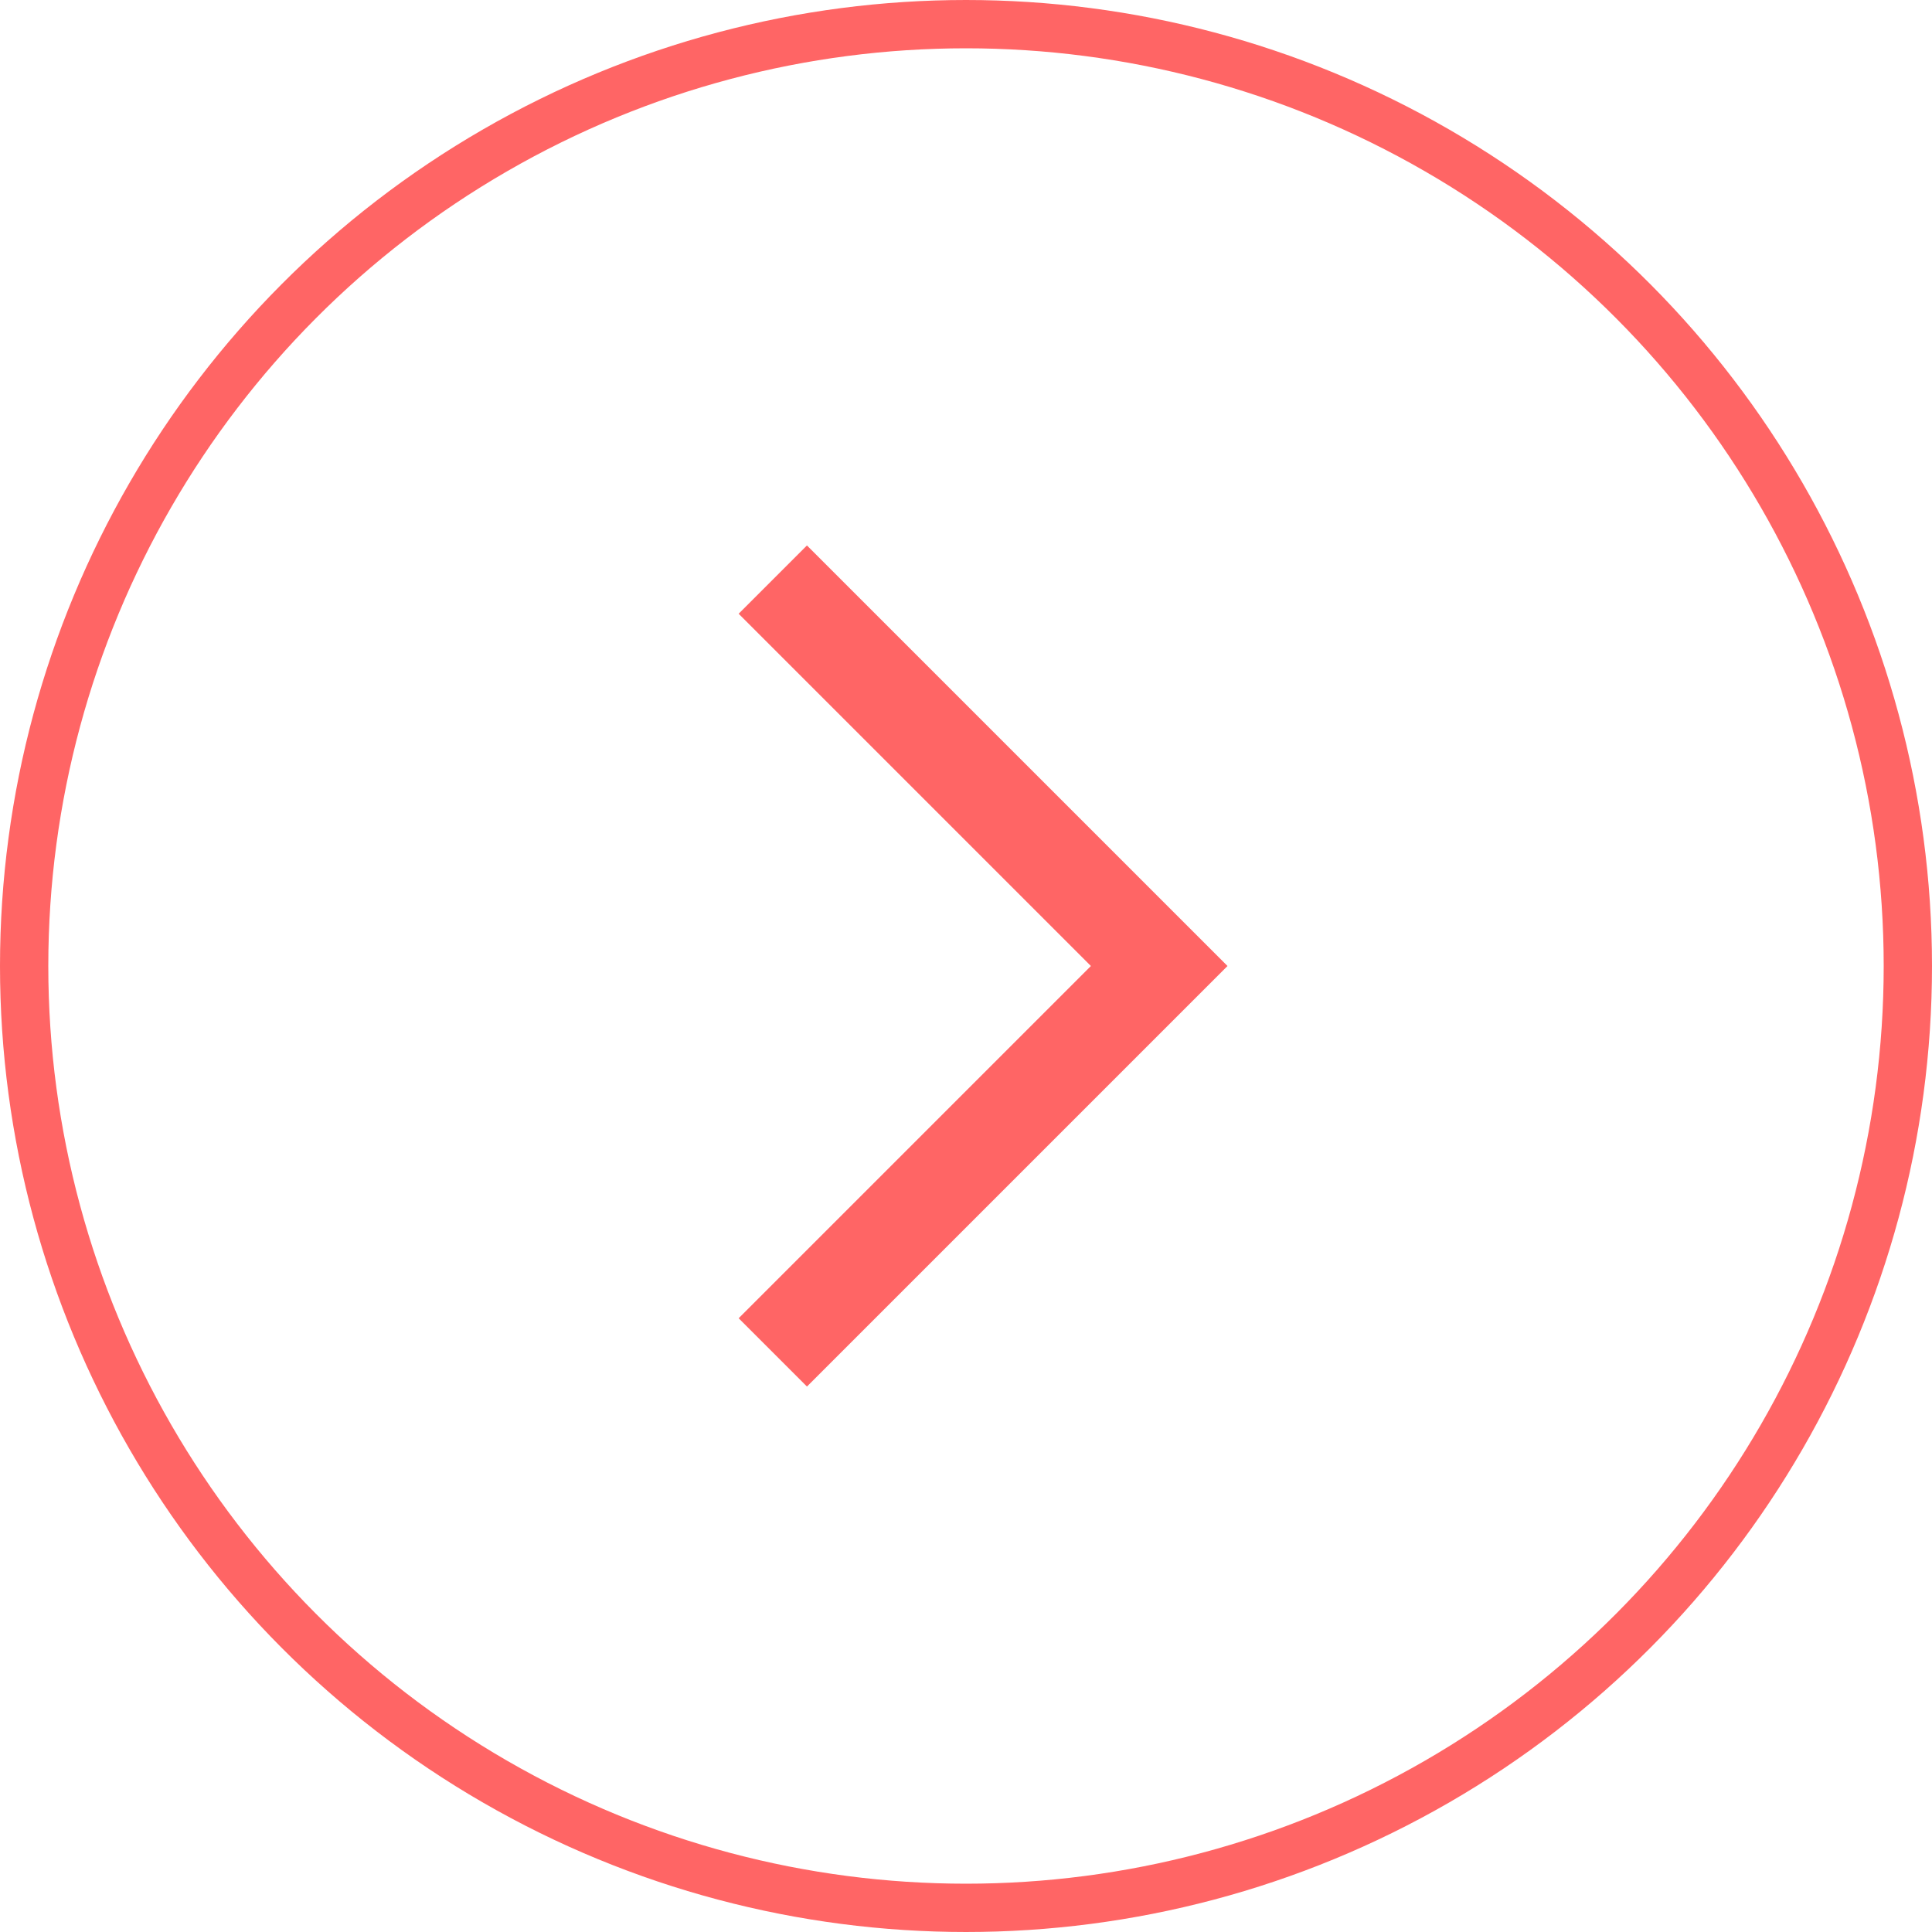 <svg width="40" height="40" viewBox="0 0 40 40" fill="none" xmlns="http://www.w3.org/2000/svg">
    <circle cx="20" cy="20" r="19.5" transform="rotate(-180 20 20)" stroke="#FF6565"/>
    <path d="M16 28L24 20L16 12" stroke="#FF6565" stroke-width="2"/>
</svg>
